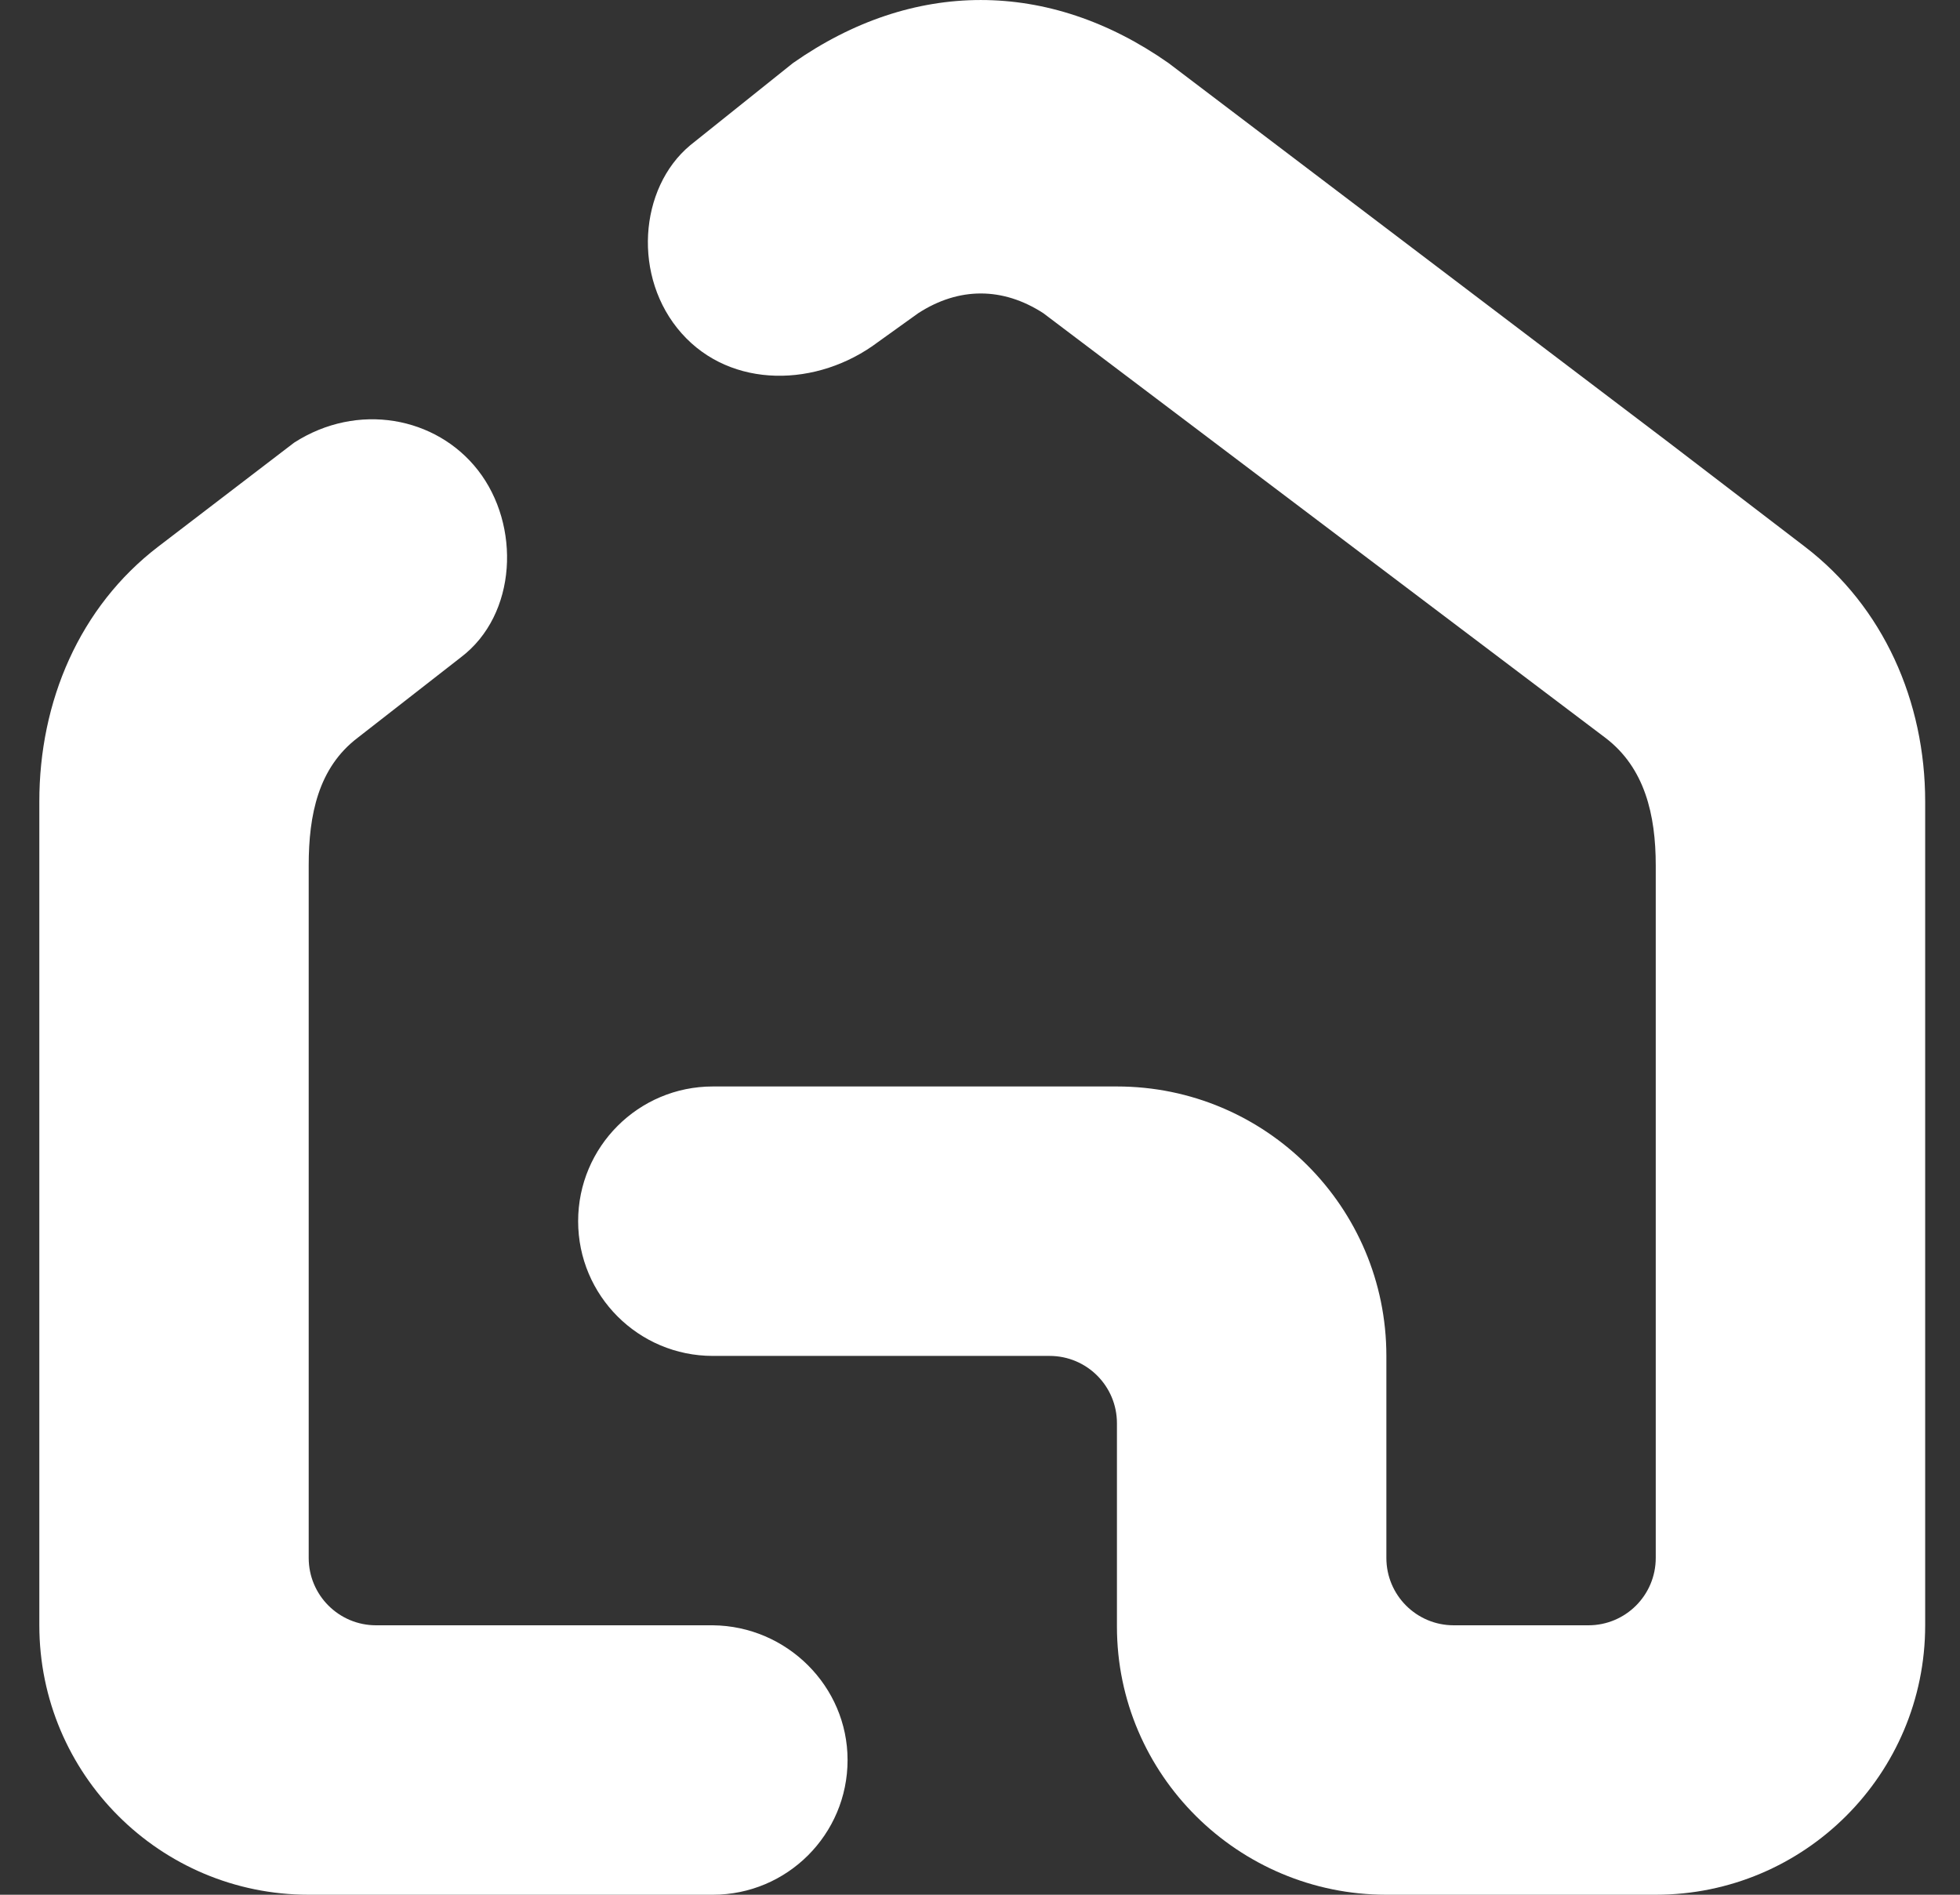 <svg width="30" height="29" viewBox="0 0 30 29" fill="none" xmlns="http://www.w3.org/2000/svg">
<rect x="0" y="0" width="30" height="29" fill="#333333" stroke="none"/>
<path fill-rule="evenodd" clip-rule="evenodd" d="M2.421 8.367L4.502 6.775C5.476 6.149 6.678 6.379 7.315 7.196C7.974 8.04 7.916 9.407 7.055 10.06L5.476 11.291C4.871 11.75 4.725 12.473 4.725 13.245V23.845C4.725 24.415 5.187 24.876 5.756 24.876H10.911C12.042 24.887 12.973 25.807 12.973 26.938C12.973 28.077 12.049 29 10.911 29H4.725C2.448 29 0.602 27.154 0.602 24.876L0.602 12.272C0.6 10.735 1.219 9.287 2.421 8.367Z" fill="white"/>
<path d="M29.467 12.272C29.468 10.735 28.828 9.287 27.625 8.367L25.545 6.775L17.884 0.964C16.05 -0.321 13.973 -0.321 12.139 0.964L10.564 2.224C9.779 2.878 9.675 4.249 10.433 5.102C11.191 5.956 12.512 5.934 13.442 5.233L14.054 4.794C14.676 4.391 15.348 4.391 15.97 4.794L24.57 11.291C25.176 11.75 25.343 12.473 25.343 13.245V23.845C25.343 24.415 24.882 24.876 24.312 24.876H22.251C21.681 24.876 21.22 24.415 21.22 23.845V20.753C21.22 18.475 19.374 16.629 17.096 16.629H10.911C9.772 16.629 8.849 17.552 8.849 18.691C8.849 19.83 9.772 20.753 10.911 20.753H16.065C16.635 20.753 17.096 21.214 17.096 21.784V24.896C17.096 27.163 18.953 29 21.22 29H25.343C27.621 29 29.467 27.154 29.467 24.876L29.467 12.272Z" fill="white"/>
</svg>
